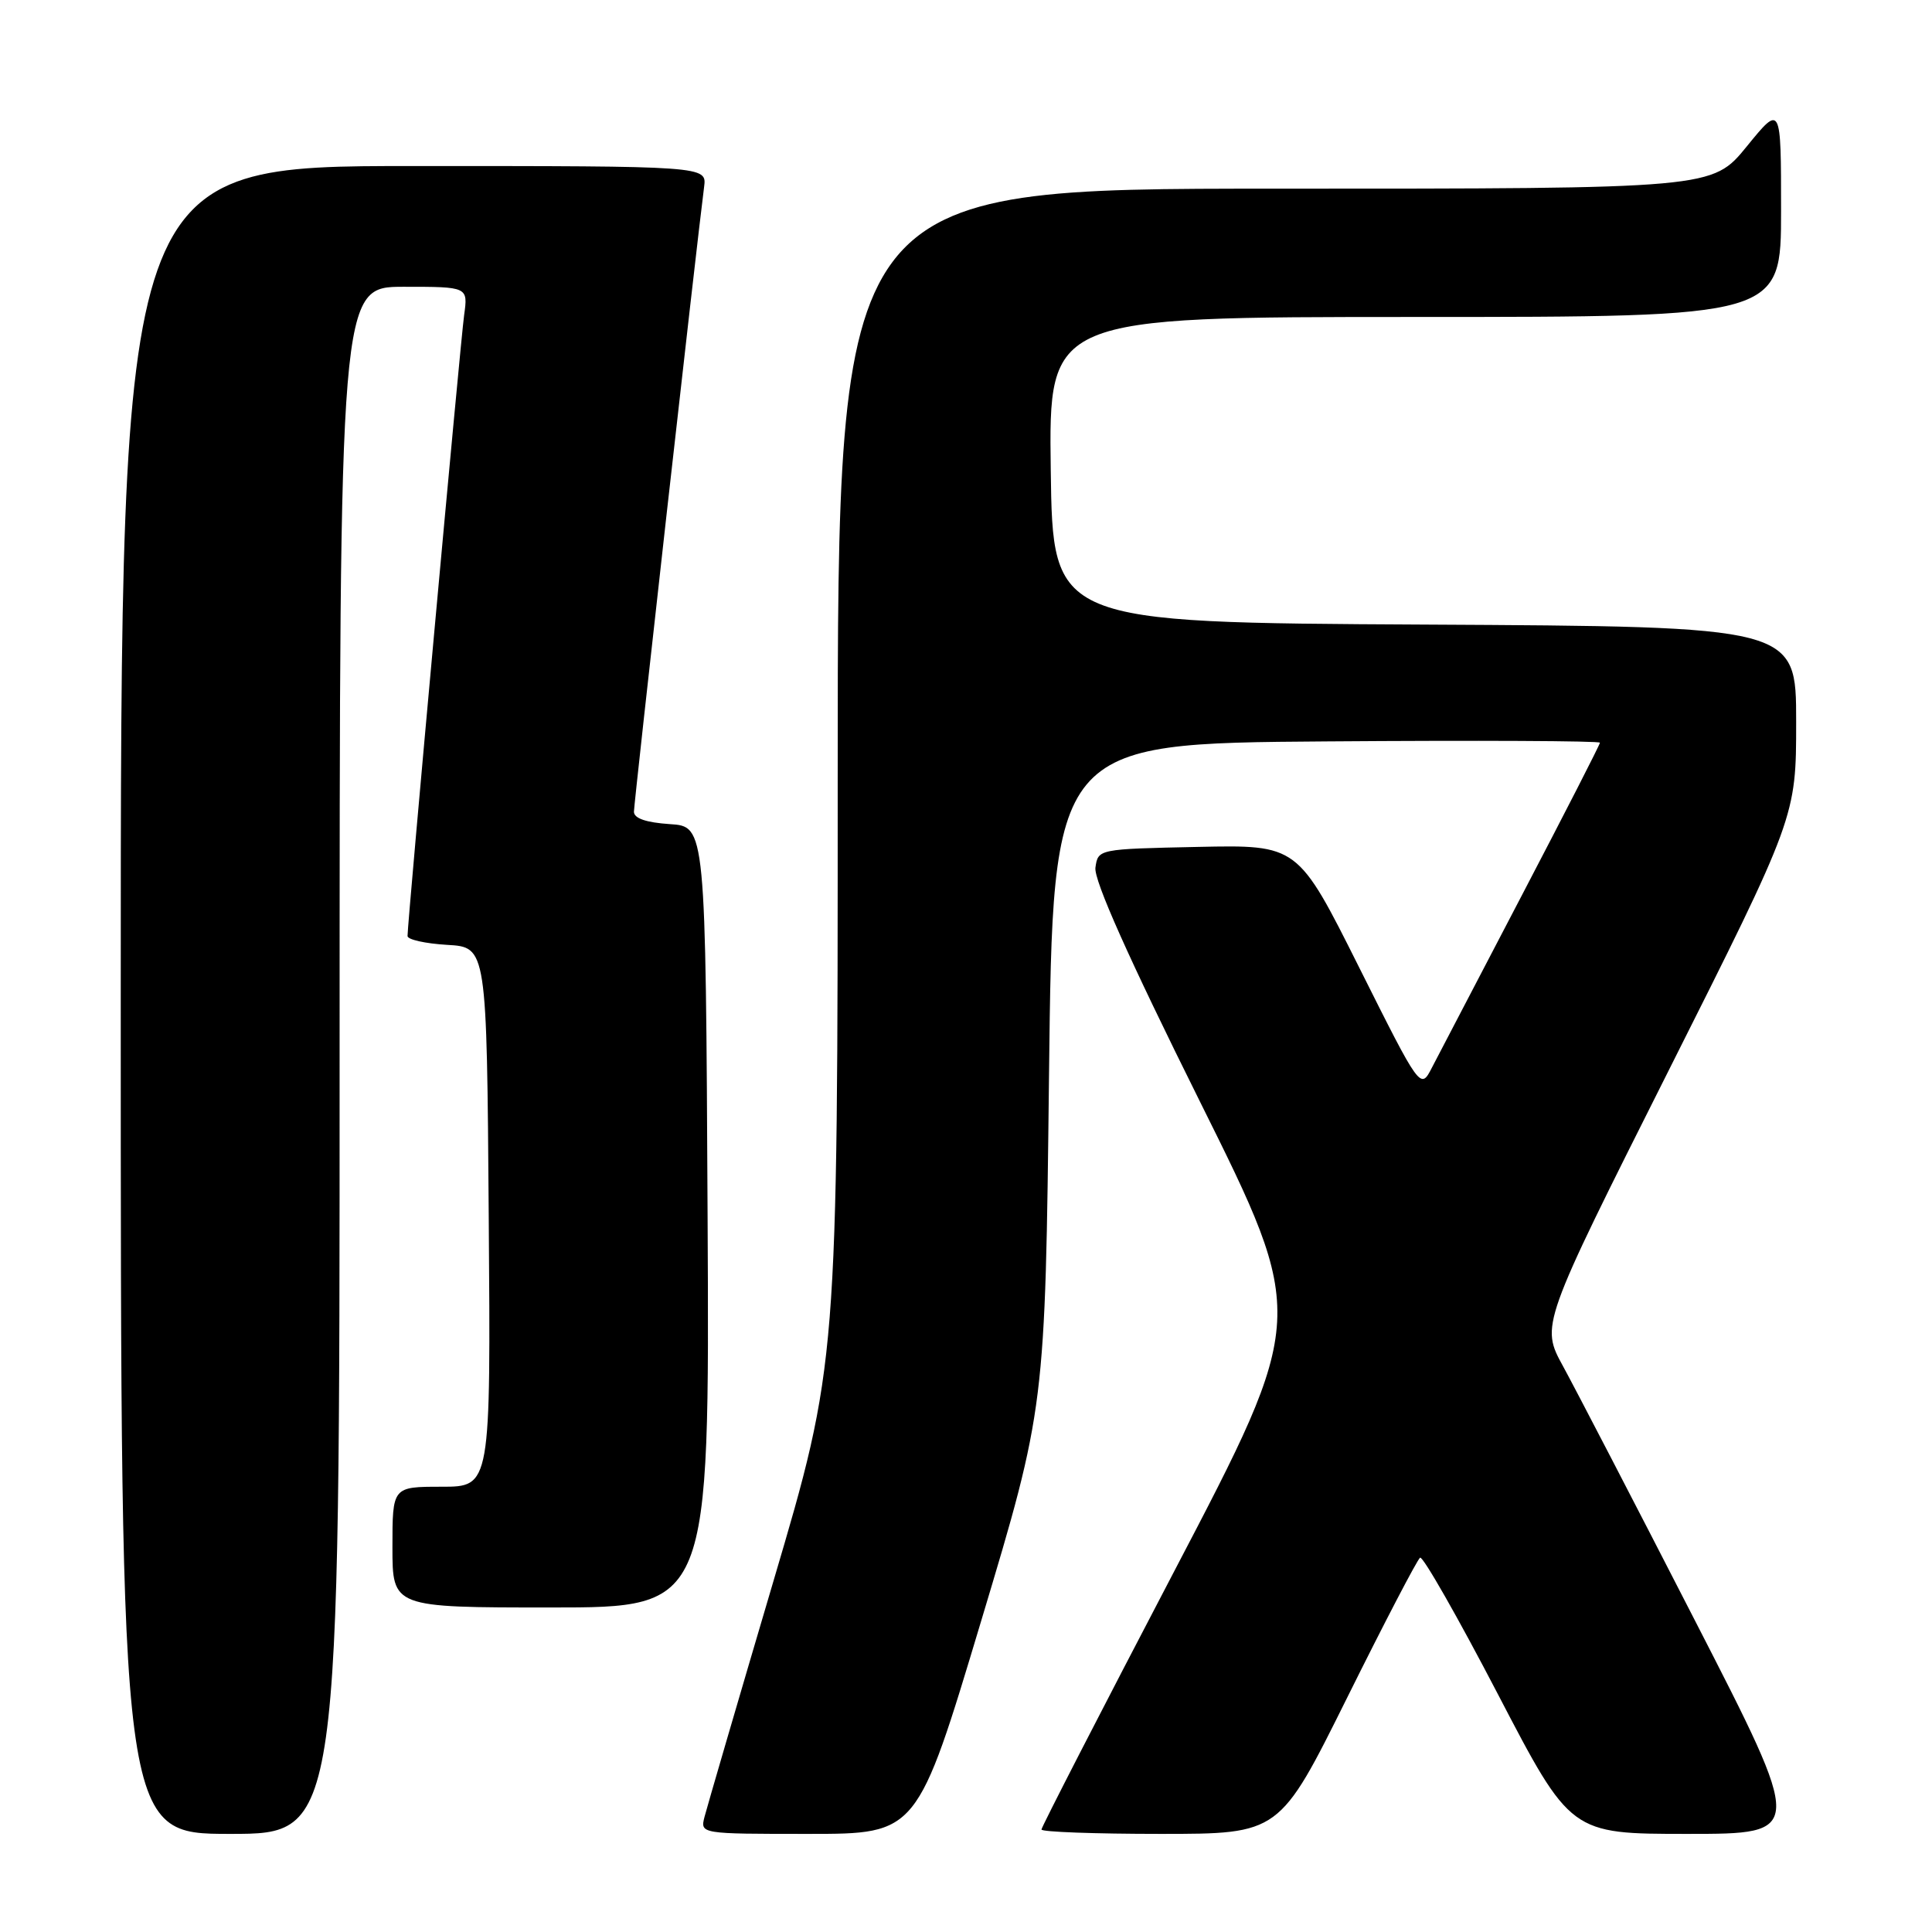 <?xml version="1.0" encoding="UTF-8" standalone="no"?>
<!DOCTYPE svg PUBLIC "-//W3C//DTD SVG 1.1//EN" "http://www.w3.org/Graphics/SVG/1.1/DTD/svg11.dtd" >
<svg xmlns="http://www.w3.org/2000/svg" xmlns:xlink="http://www.w3.org/1999/xlink" version="1.1" viewBox="0 0 256 256">
 <g >
 <path fill="currentColor"
d=" M 45.00 140.50 C 45.00 38.00 45.00 38.00 53.51 38.00 C 62.02 38.00 62.02 38.00 61.50 41.75 C 61.01 45.27 54.00 122.14 54.00 124.03 C 54.00 124.50 56.36 125.03 59.25 125.20 C 64.50 125.50 64.50 125.50 64.76 161.25 C 65.03 197.00 65.03 197.00 58.51 197.00 C 52.00 197.00 52.00 197.00 52.00 205.00 C 52.00 213.00 52.00 213.00 73.01 213.00 C 94.02 213.00 94.02 213.00 93.76 161.25 C 93.50 109.50 93.50 109.50 88.75 109.20 C 85.62 108.99 84.00 108.44 84.00 107.56 C 84.00 106.40 92.34 32.10 93.30 24.75 C 93.65 22.00 93.65 22.00 54.83 22.00 C 16.00 22.00 16.00 22.00 16.00 132.50 C 16.00 243.00 16.00 243.00 30.50 243.00 C 45.00 243.00 45.00 243.00 45.00 140.50 Z  M 130.02 214.75 C 138.50 186.50 138.50 186.50 139.00 142.50 C 139.50 98.50 139.50 98.50 175.75 98.24 C 195.69 98.09 212.00 98.17 212.00 98.41 C 212.00 98.66 207.33 107.77 201.63 118.68 C 195.93 129.58 190.58 139.83 189.74 141.46 C 188.22 144.42 188.22 144.42 180.09 128.18 C 171.96 111.94 171.96 111.94 158.73 112.22 C 145.52 112.50 145.50 112.50 145.15 114.96 C 144.92 116.61 149.53 126.93 159.00 145.97 C 173.20 174.52 173.20 174.52 155.60 208.18 C 145.92 226.69 138.00 242.10 138.00 242.42 C 138.00 242.74 145.10 243.00 153.77 243.00 C 169.54 243.00 169.54 243.00 178.52 224.92 C 183.46 214.97 187.80 206.64 188.17 206.40 C 188.54 206.17 193.18 214.31 198.48 224.49 C 208.12 243.00 208.12 243.00 223.61 243.00 C 239.10 243.00 239.10 243.00 224.60 214.75 C 216.63 199.21 208.76 184.05 207.12 181.05 C 204.14 175.61 204.14 175.61 221.07 141.92 C 238.00 108.23 238.00 108.23 238.00 95.62 C 238.00 83.02 238.00 83.02 188.75 82.76 C 139.50 82.50 139.50 82.50 139.23 62.25 C 138.96 42.00 138.96 42.00 187.48 42.00 C 236.00 42.00 236.00 42.00 236.00 27.91 C 236.00 13.82 236.00 13.82 231.45 19.41 C 226.89 25.00 226.89 25.00 168.95 25.00 C 111.00 25.00 111.00 25.00 111.00 102.84 C 111.00 180.68 111.00 180.68 102.46 209.59 C 97.76 225.49 93.67 239.51 93.35 240.75 C 92.78 243.00 92.78 243.00 107.16 243.00 C 121.54 243.00 121.54 243.00 130.02 214.75 Z "/>
</g>
</svg>